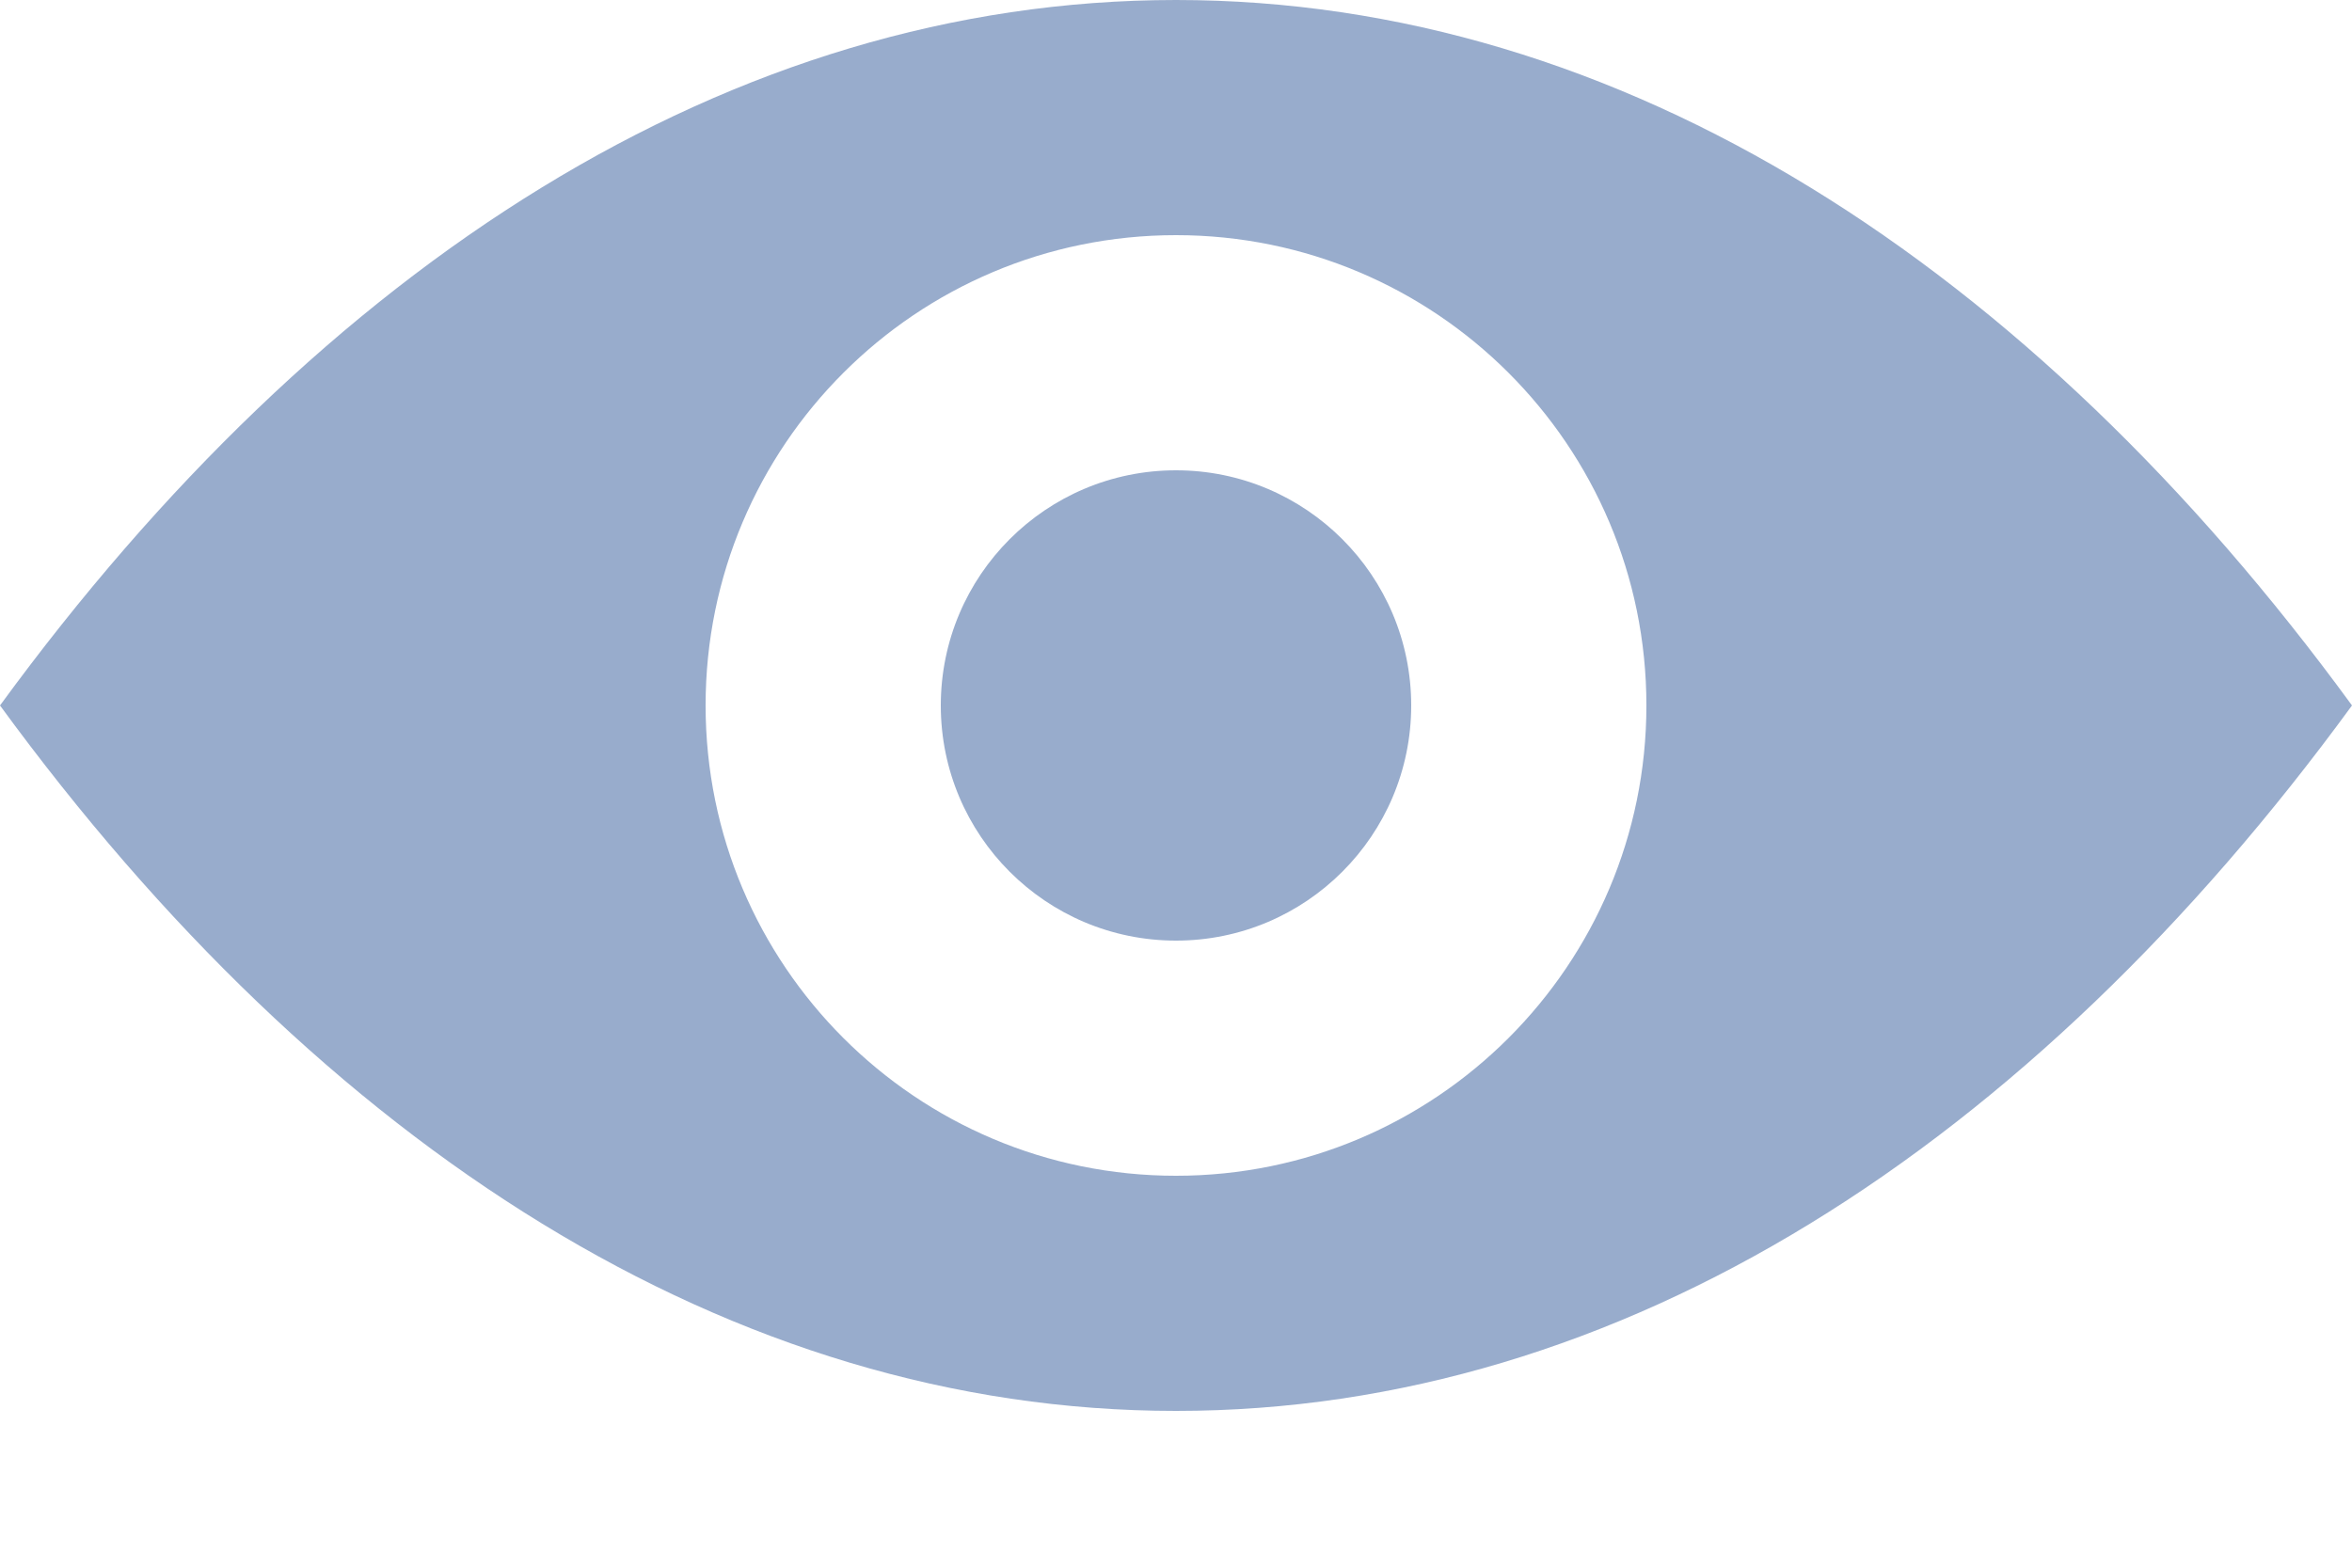 <?xml version="1.0" encoding="UTF-8" standalone="no"?><!DOCTYPE svg PUBLIC "-//W3C//DTD SVG 1.1//EN" "http://www.w3.org/Graphics/SVG/1.1/DTD/svg11.dtd"><svg width="100%" height="100%" viewBox="0 0 12 8" version="1.1" xmlns="http://www.w3.org/2000/svg" xmlns:xlink="http://www.w3.org/1999/xlink" xml:space="preserve" xmlns:serif="http://www.serif.com/" style="fill-rule:evenodd;clip-rule:evenodd;stroke-linejoin:round;stroke-miterlimit:1.414;"><path d="M6,6c-1.326,0 -2.4,-1.075 -2.4,-2.4c0,-1.326 1.074,-2.4 2.4,-2.4c1.325,0 2.4,1.074 2.4,2.4c0,1.325 -1.075,2.4 -2.4,2.4m0,-6c-2.27,0 -4.355,1.349 -6,3.6c1.645,2.251 3.73,3.6 6,3.6c2.271,0 4.356,-1.349 6,-3.6c-1.644,-2.251 -3.729,-3.6 -6,-3.6" style="fill:#98accc;fill-rule:nonzero;"/><circle cx="6" cy="3.6" r="1.2" style="fill:#98accc;"/></svg>